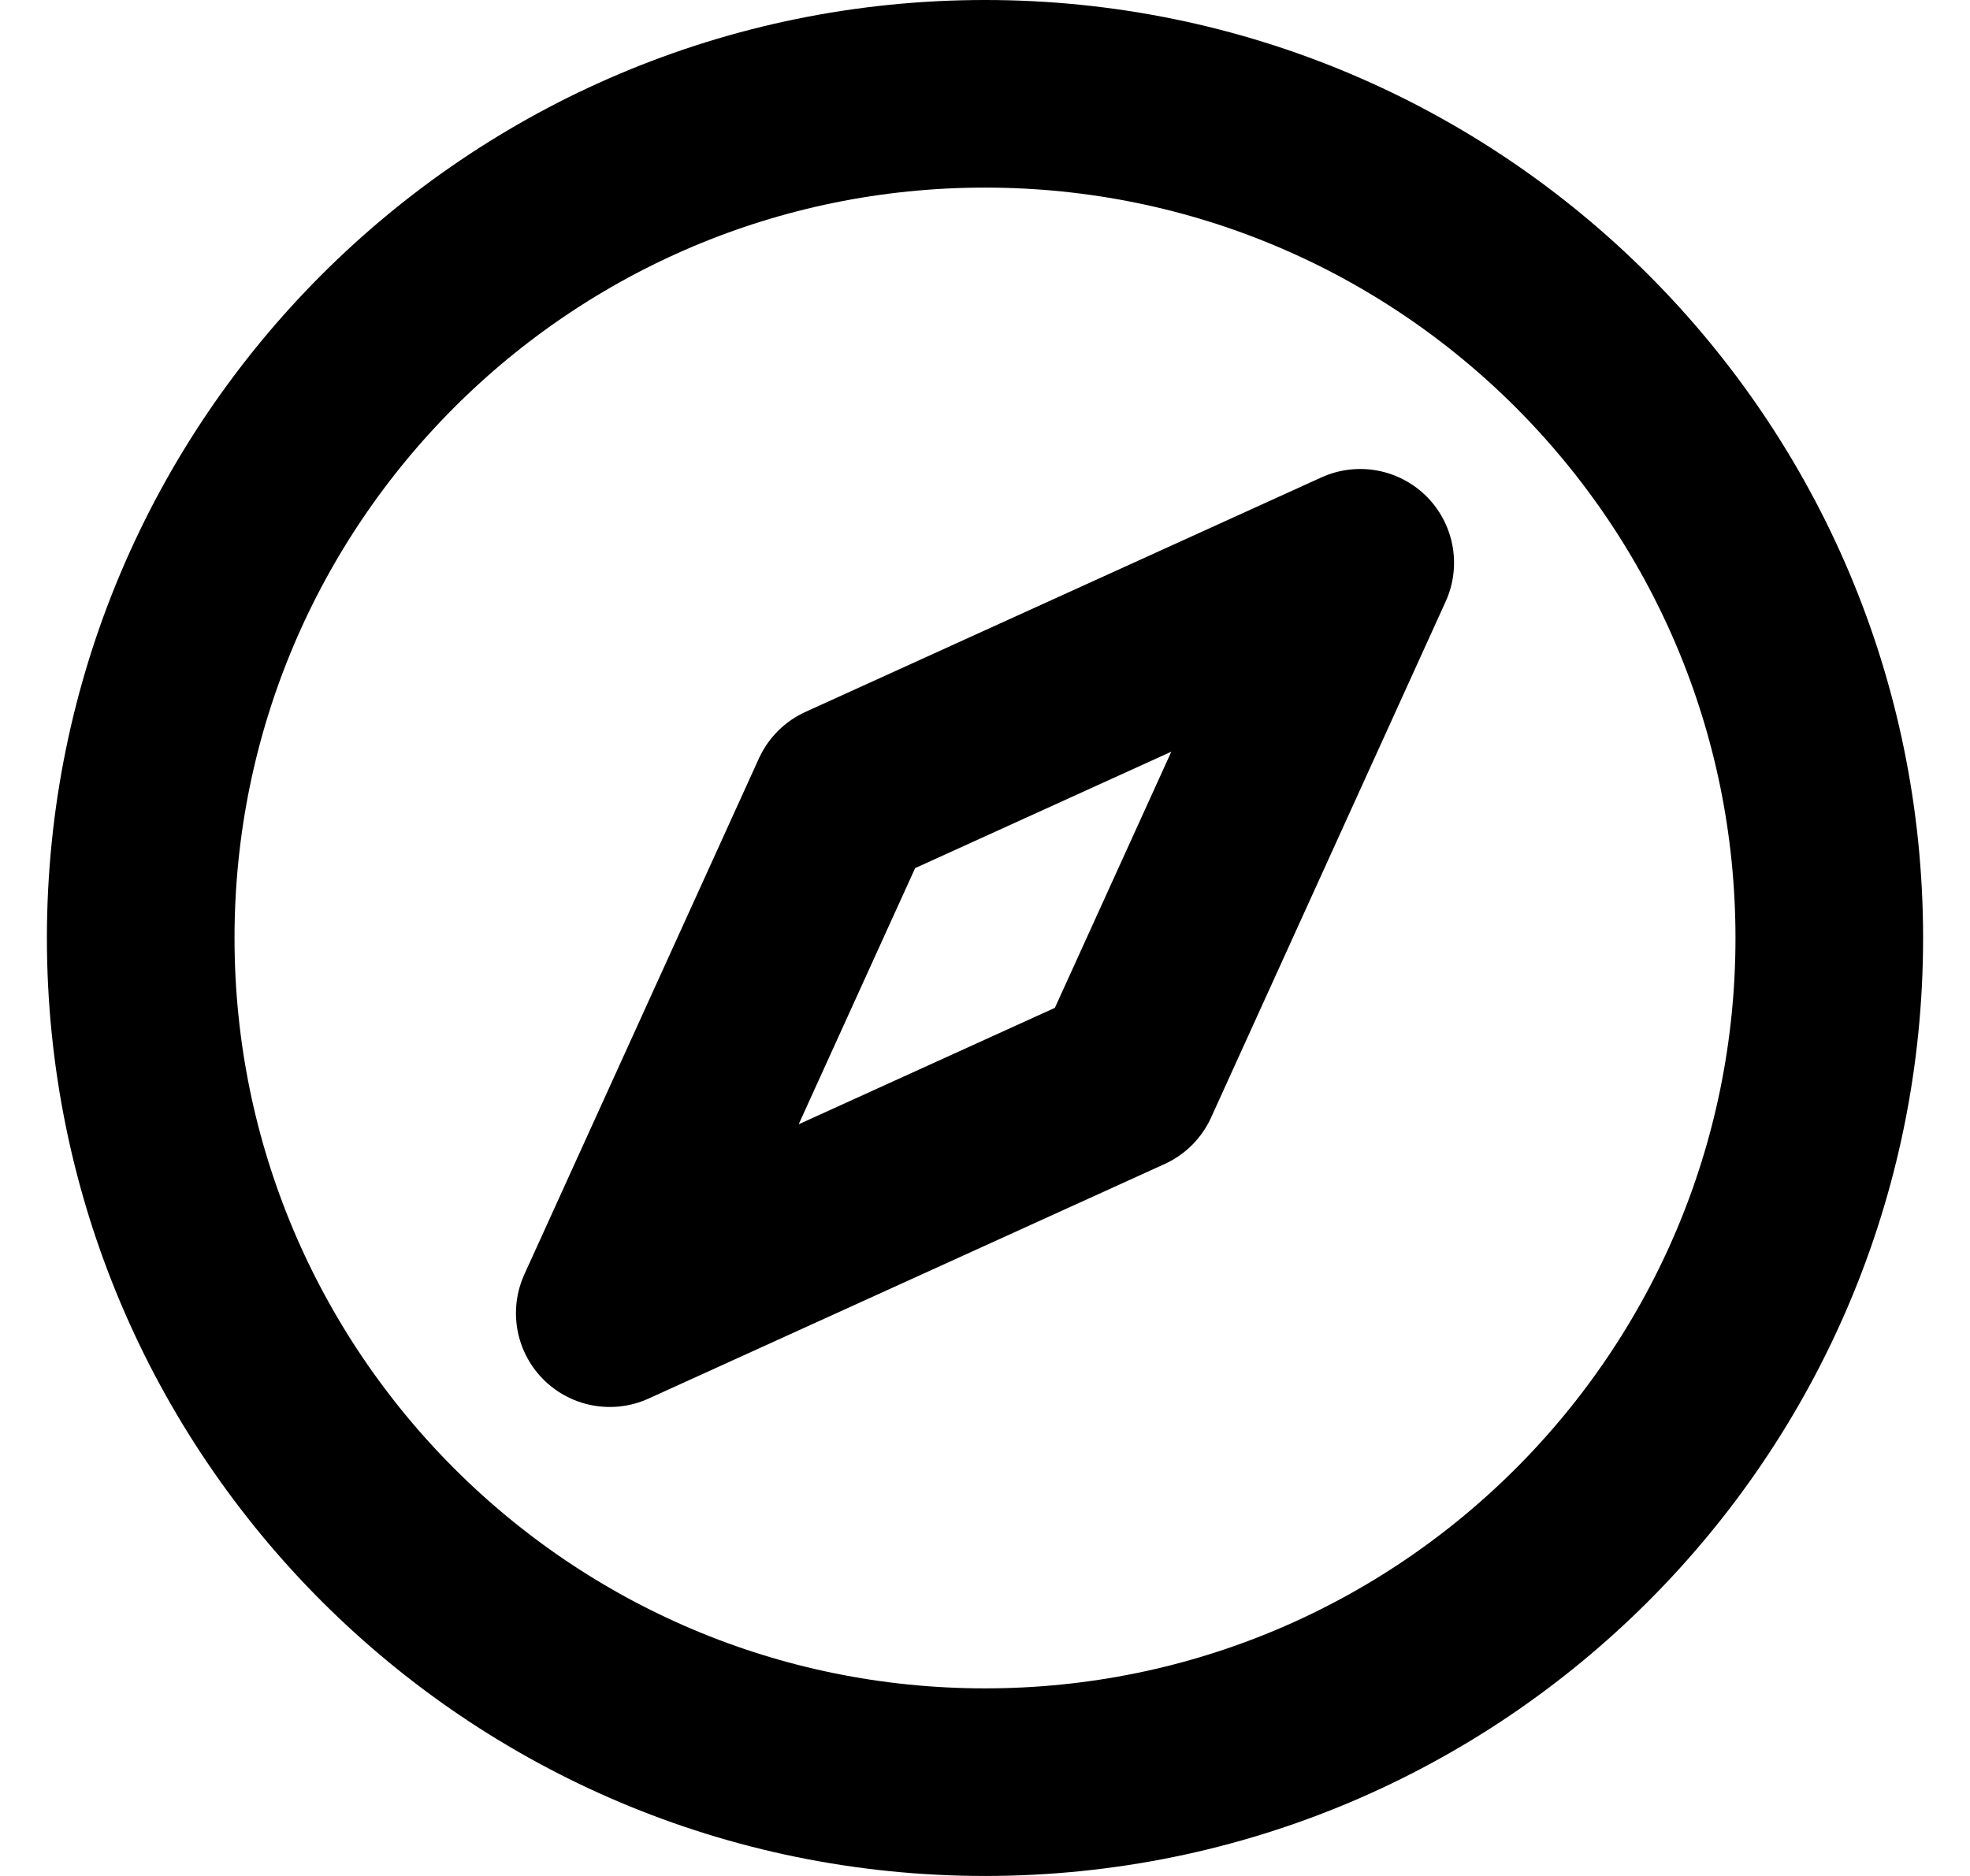 <svg width="21" height="20" viewBox="0 0 21 20" fill="none" xmlns="http://www.w3.org/2000/svg">
<path d="M1.5 10C1.5 14.971 5.529 19 10.5 19C15.471 19 19.5 14.971 19.5 10C19.5 5.029 15.471 1 10.5 1C5.529 1 1.5 5.029 1.5 10Z" stroke="black" stroke-width="2" stroke-linecap="round" stroke-linejoin="round"/>
<path d="M9 8.5L14.5 6L12 11.5L6.5 14L9 8.5Z" stroke="black" stroke-width="2" stroke-linecap="round" stroke-linejoin="round"/>
</svg>
